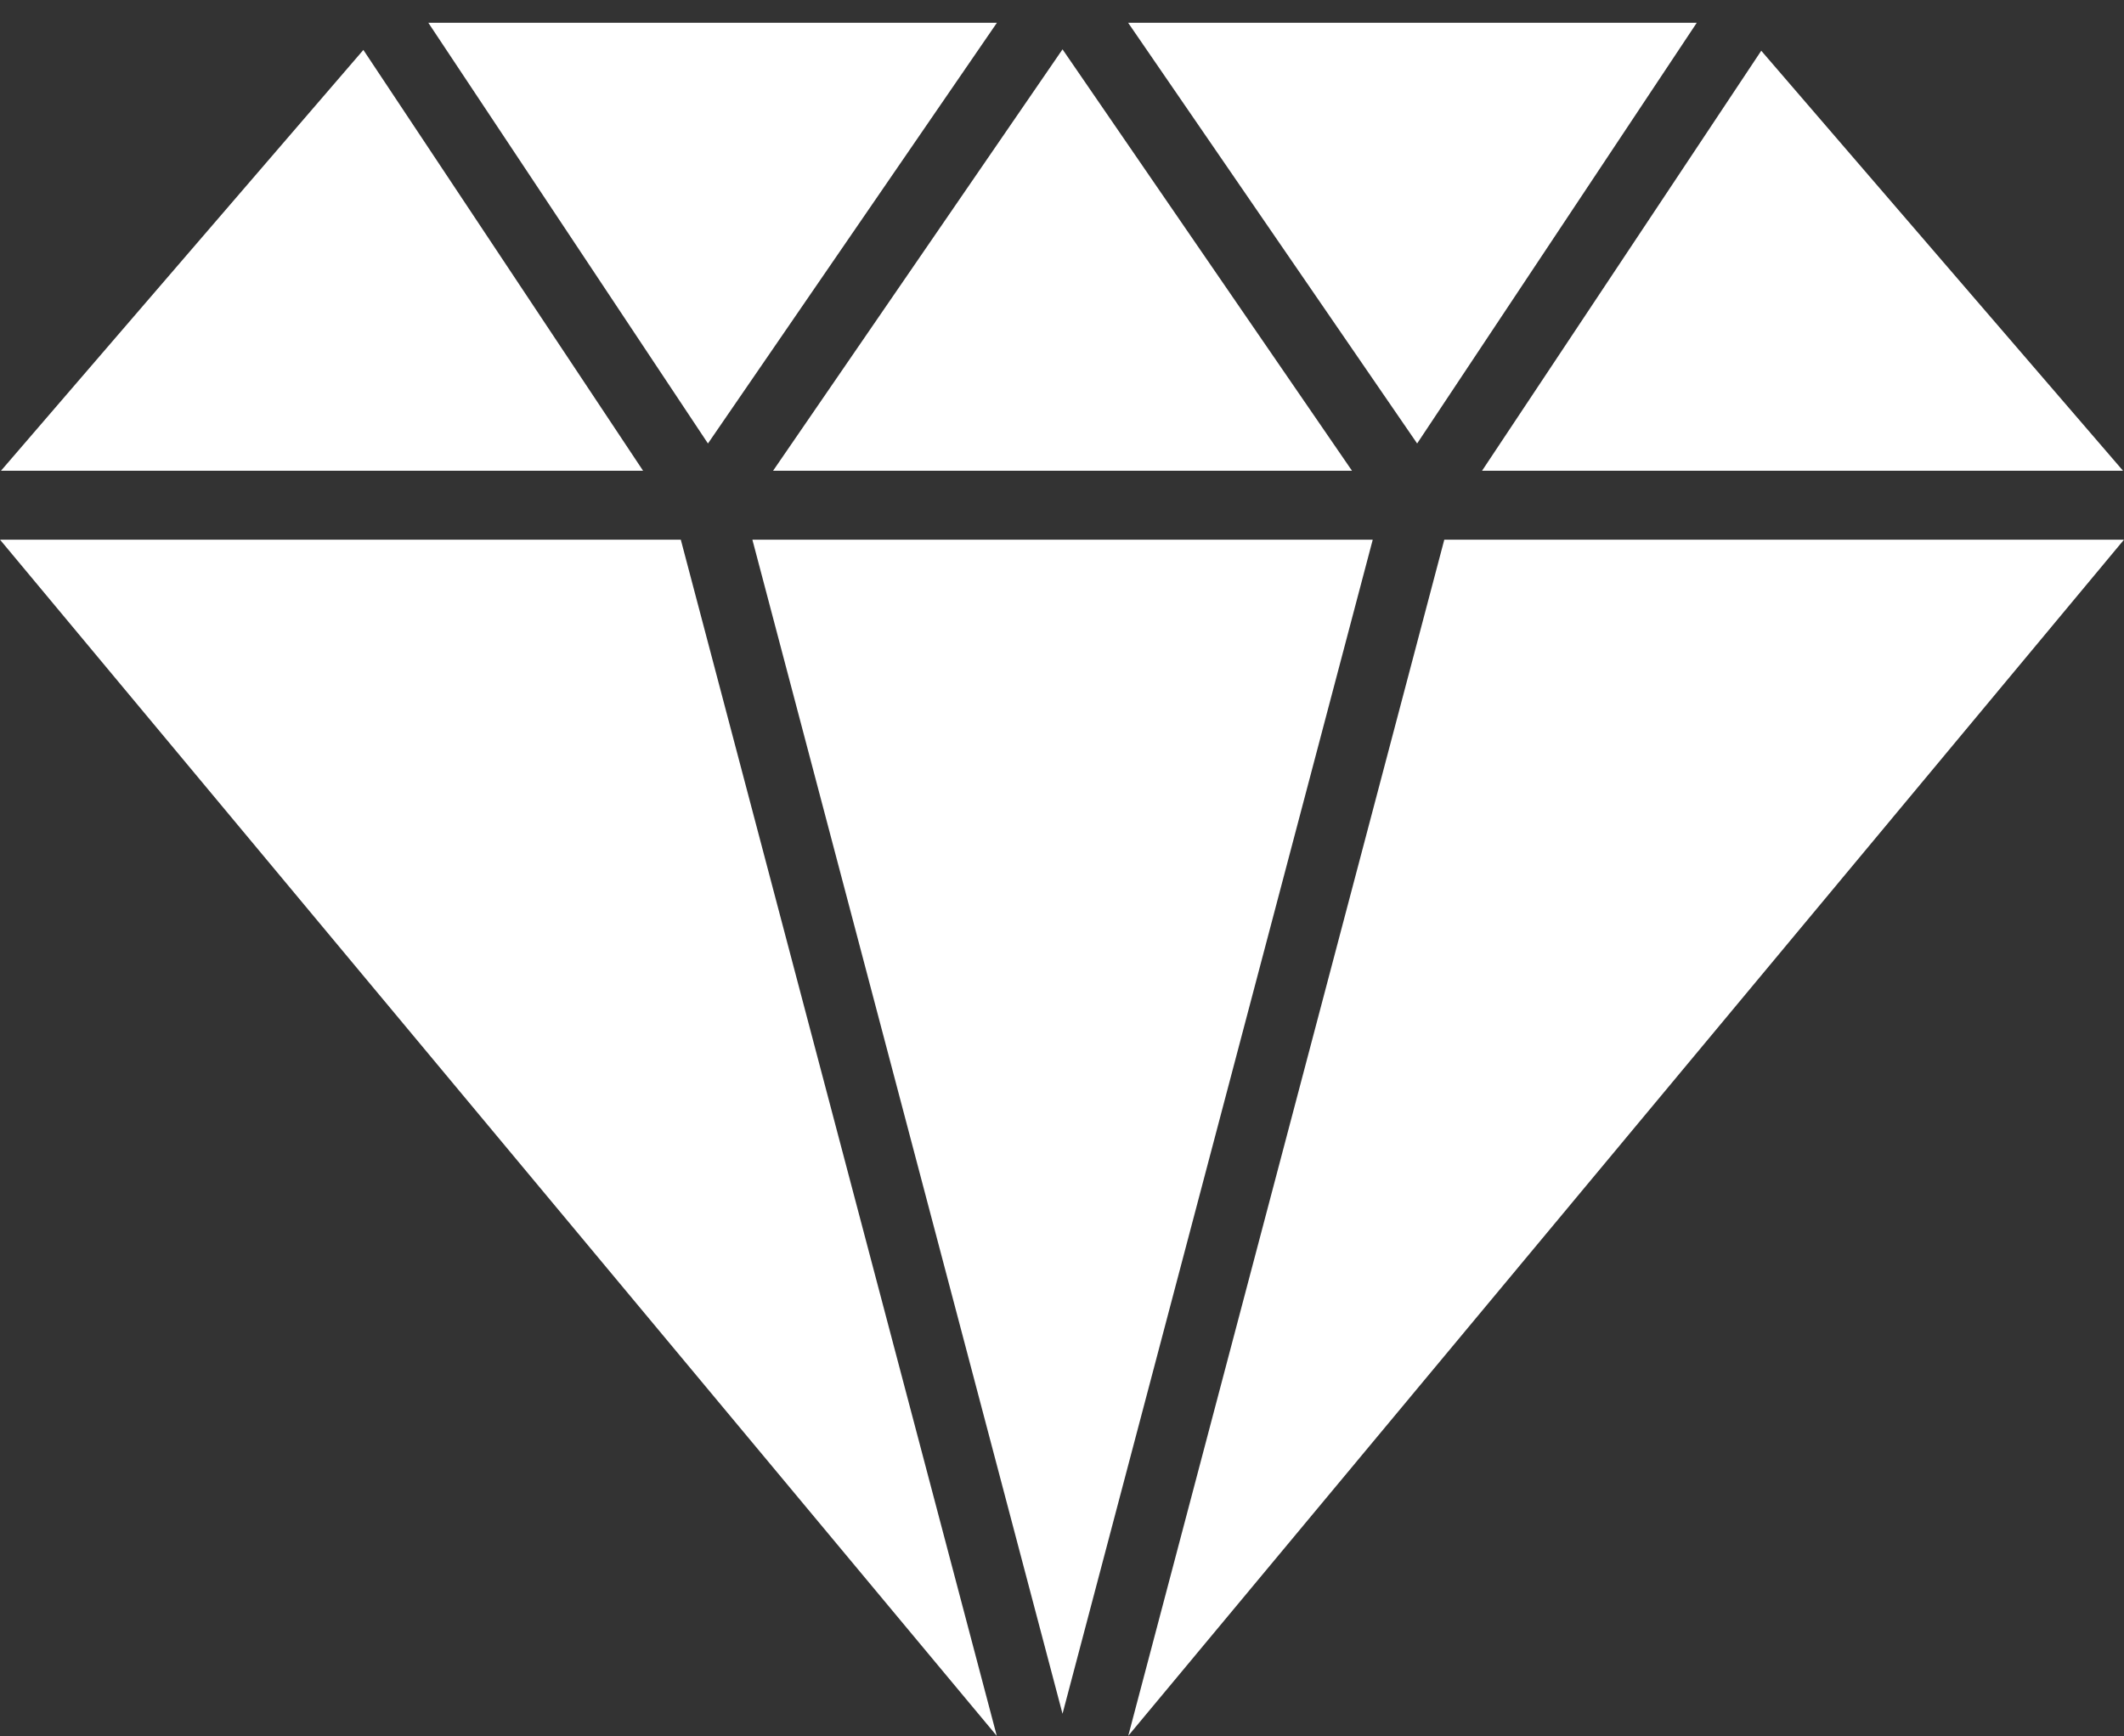  <svg
             
              width="93"
              height="76"
              viewBox="0 0 93 76"
              fill="none"
              xmlns="http://www.w3.org/2000/svg"
            >
              <rect x="0" y="0" width="93" height="76" fill="#333333" stroke="none"/>
              <path
                fill-rule="evenodd"
                clip-rule="evenodd"
                d="M74.294 0.996L62.05 19.415L49.395 0.996H74.294ZM60.106 23.626H32.943L46.523 75.026L60.106 23.626ZM33.85 20.608H59.197L46.523 2.16L33.85 20.608ZM30.998 19.415L43.651 0.996H18.754L30.998 19.415ZM43.645 75.996L29.809 23.626H-0L43.645 75.996ZM0.043 20.608H28.157L15.91 2.186L0.043 20.608ZM77.117 2.221L64.892 20.608H92.957L77.117 2.221ZM63.239 23.626L49.401 75.991L93 23.626H63.239Z"
                fill="white"
              />
            </svg>